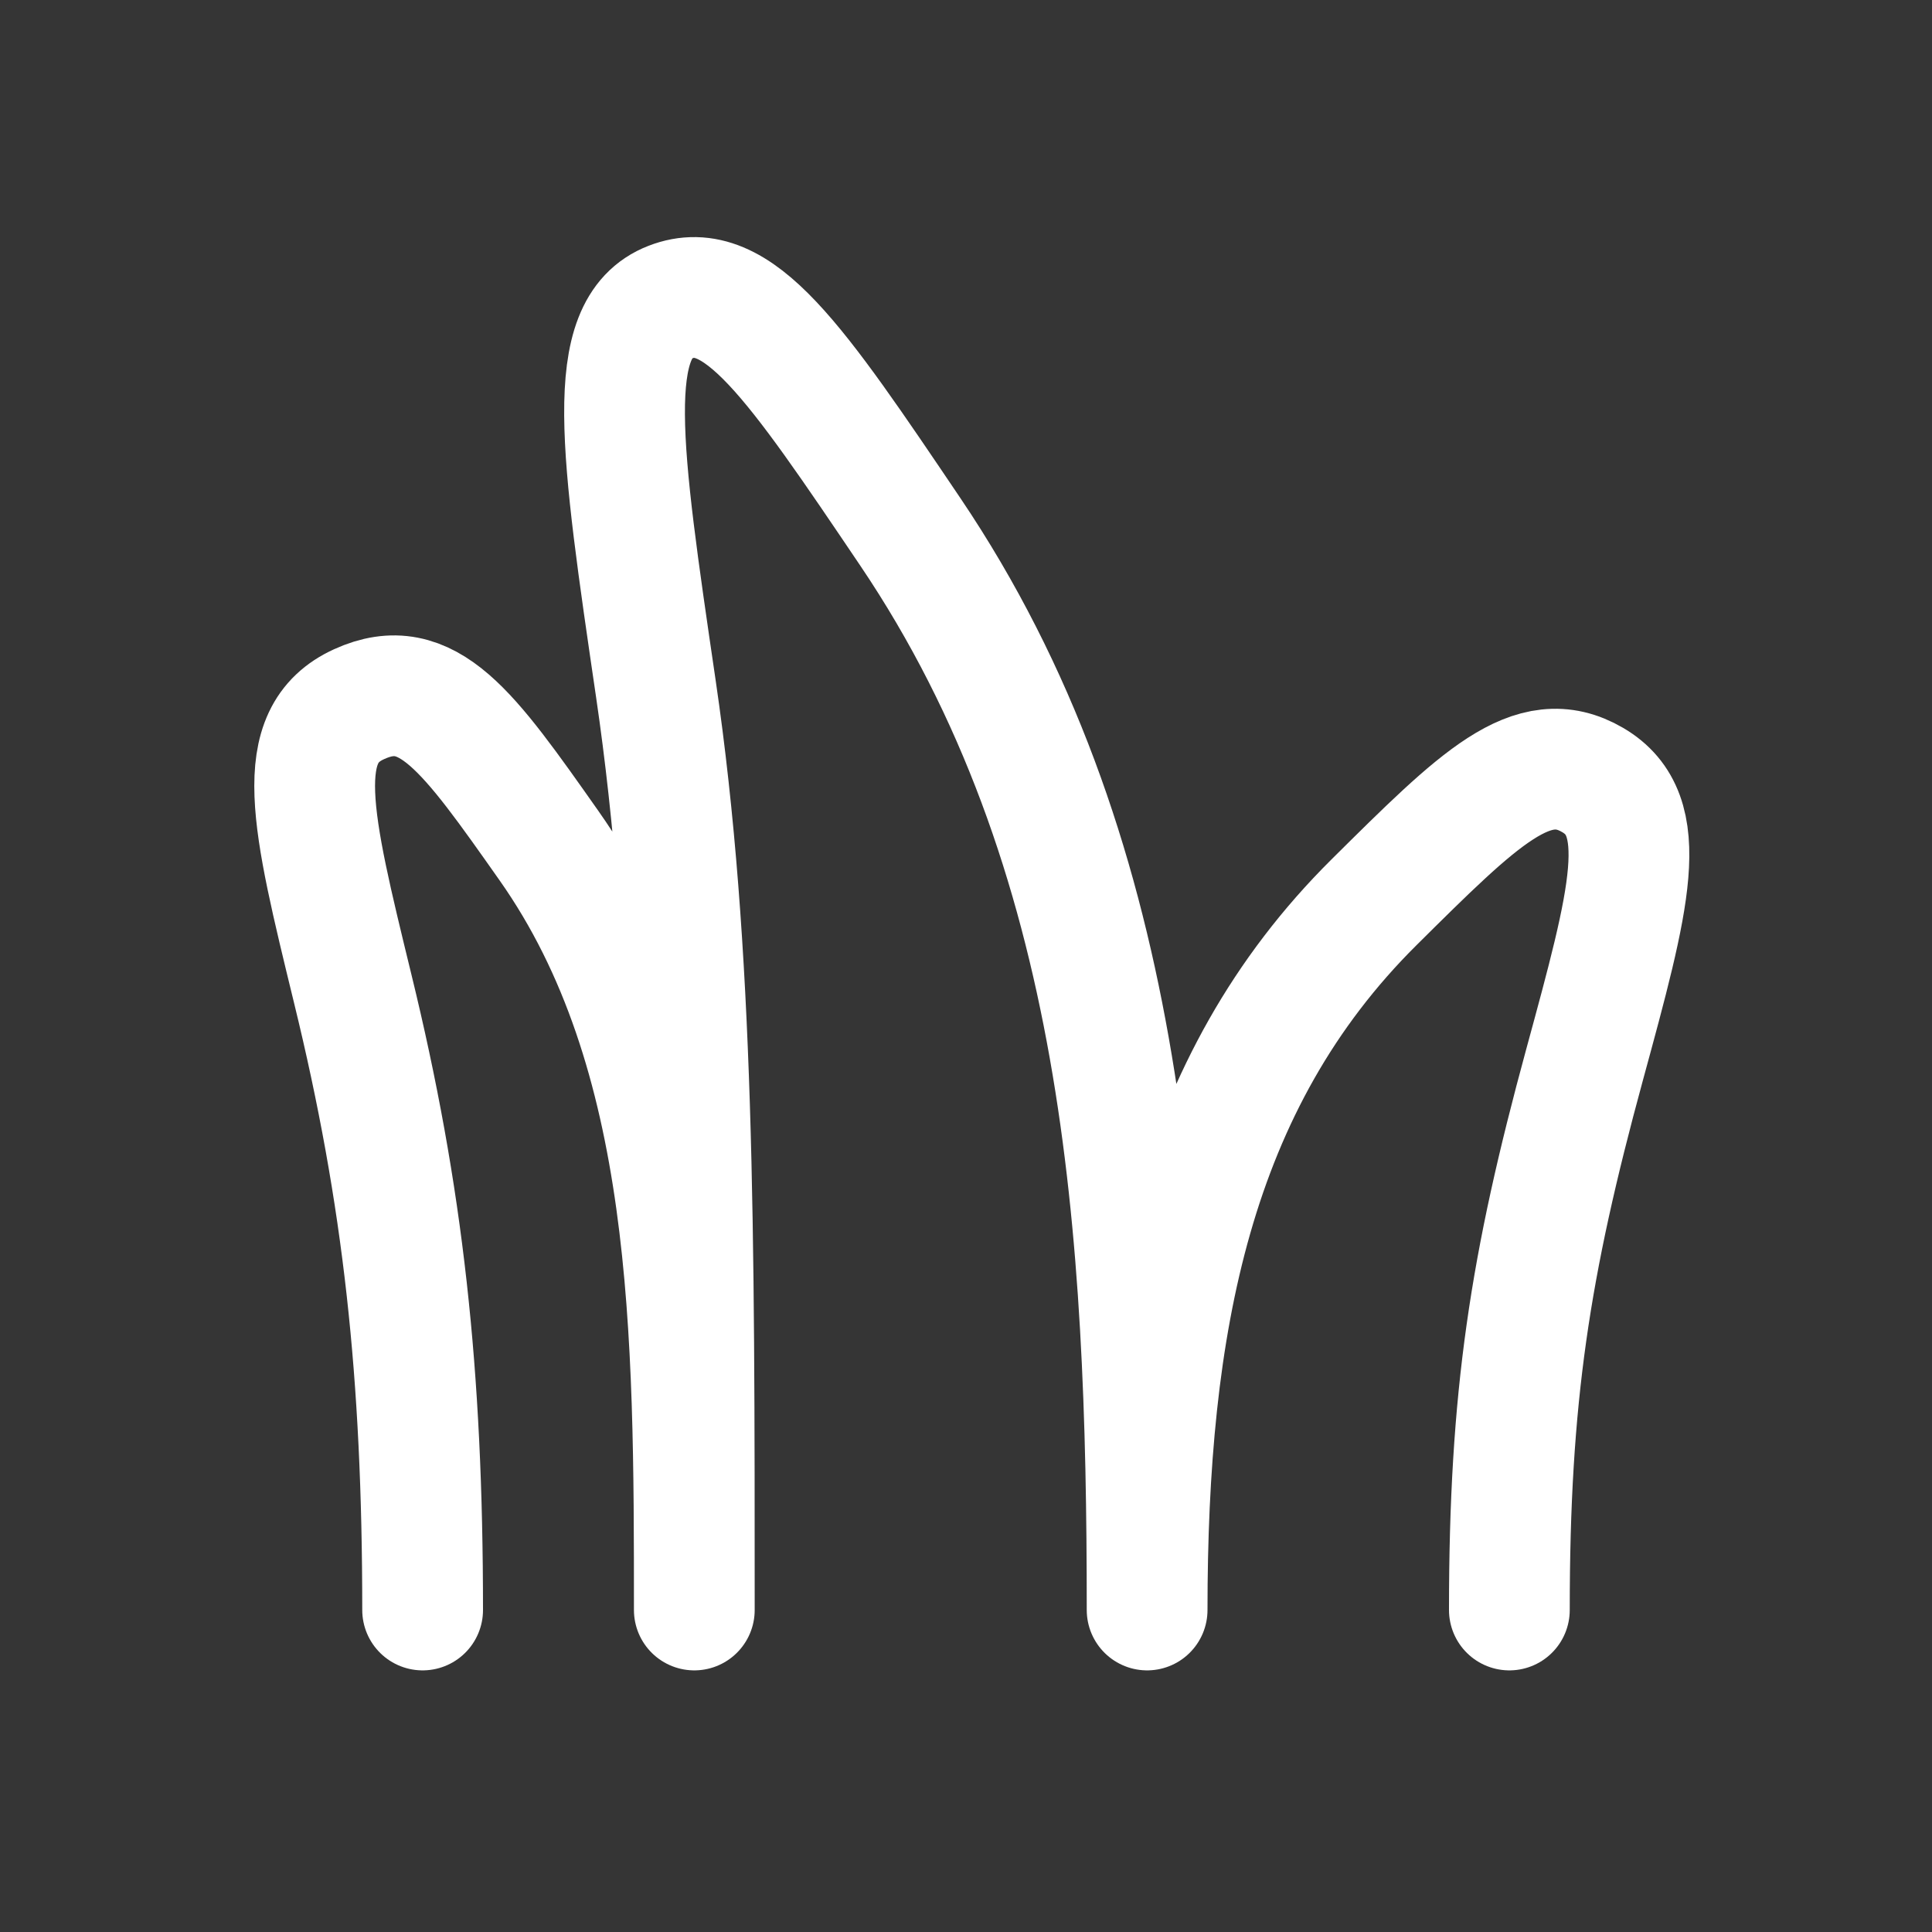 <svg xmlns="http://www.w3.org/2000/svg" width="24" height="24" fill="none"><rect width="100%" height="100%" fill="#333333" stroke="none"/><path fill="#fff" fill-opacity=".01" d="M24 0v24H0V0z"/><path stroke="#FFFFFF" stroke-linecap="round" stroke-linejoin="round" stroke-width="1.5" d="M5.25 20c0-2.928-.238-5.142-.87-7.725-.511-2.095-.767-3.143.082-3.528.848-.386 1.351.328 2.357 1.757 1.806 2.563 1.806 6.03 1.806 9.496 0-4.698 0-8.195-.478-11.447-.438-2.984-.658-4.476.18-4.8.837-.325 1.552.736 2.984 2.858 2.664 3.95 2.939 8.67 2.939 13.389 0-3.548.553-6.544 2.82-8.793 1.312-1.302 1.968-1.953 2.714-1.518.746.435.464 1.47-.1 3.538-.68 2.495-.934 4.125-.934 6.773"/></svg>